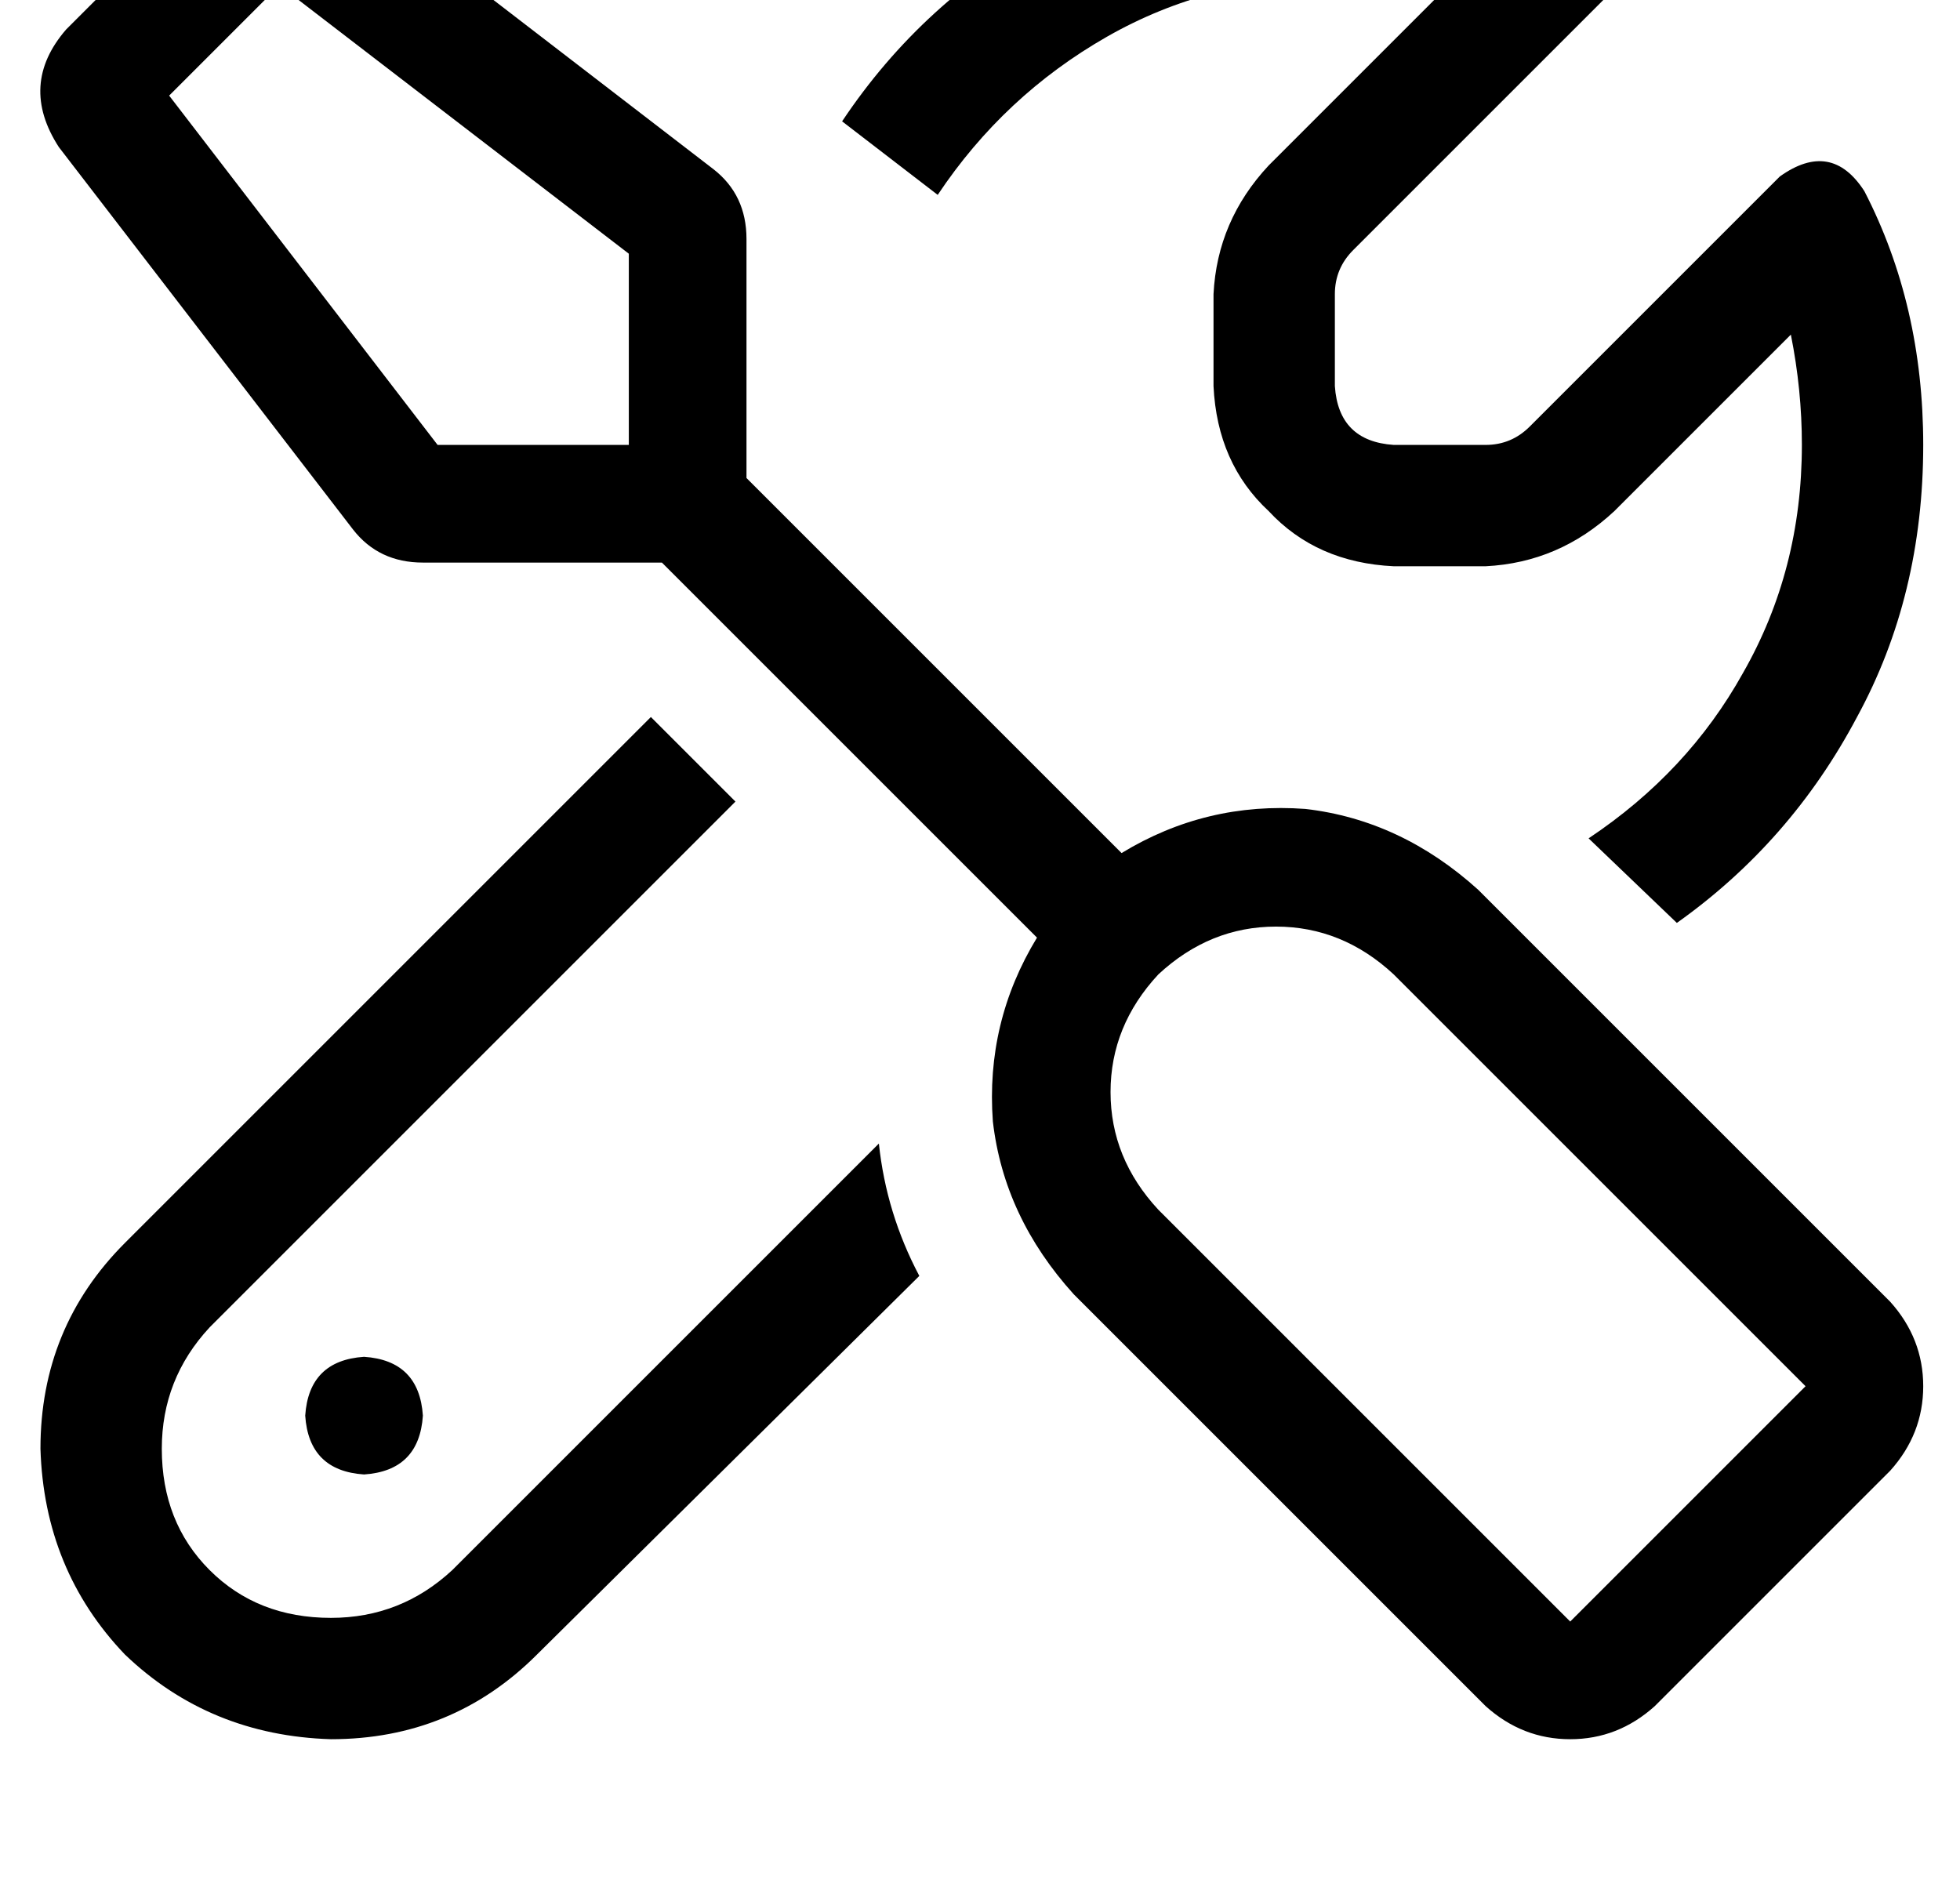 <?xml version="1.0" standalone="no"?>
<!DOCTYPE svg PUBLIC "-//W3C//DTD SVG 1.1//EN" "http://www.w3.org/Graphics/SVG/1.1/DTD/svg11.dtd" >
<svg xmlns="http://www.w3.org/2000/svg" xmlns:xlink="http://www.w3.org/1999/xlink" version="1.1" viewBox="-11 0 533 512">
   <path fill="currentColor"
d="M65 -4l95 73l-95 -73l95 73v52v0h-52v0l-73 -95v0l30 -30v0zM192 130v0v0v0v-1v-64v0q0 -12 -9 -19l-104 -80v0q-17 -11 -32 2l-40 40v0q-13 15 -2 32l80 104v0q7 9 19 9h64v0h1v0l102 102v0q-14 23 -12 50q3 26 22 47l112 112v0q10 9 23 9t23 -9l64 -64v0q9 -10 9 -23
t-9 -23l-112 -112v0q-21 -19 -47 -22q-27 -2 -50 12l-102 -102v0zM304 265q14 -13 32 -13v0v0q18 0 32 13l112 112v0l-64 64v0l-112 -112v0q-13 -14 -13 -32t13 -32v0zM104 385q-1 -15 -16 -16q-15 1 -16 16q1 15 16 16q15 -1 16 -16v0zM23 338q-23 23 -23 56q1 33 23 56
q23 22 56 23q33 0 56 -23l104 -103v0q-9 -17 -11 -36l-116 116v0q-14 13 -33 13q-20 0 -33 -13t-13 -33q0 -19 13 -33l143 -143v0l-23 -23v0l-143 143v0zM479 121q0 34 -16 62v0v0q-15 27 -42 45l24 23v0q31 -22 49 -56q18 -33 18 -74q0 -38 -16 -69q-9 -14 -23 -4l-68 68v0
q-5 5 -12 5h-25v0q-15 -1 -16 -16v-25v0q0 -7 5 -12l68 -68v0q10 -14 -4 -23q-32 -16 -69 -16q-42 0 -77 20q-35 19 -57 52l26 20v0q18 -27 46 -43t62 -16q15 0 30 3l-48 48v0q-14 15 -15 35v25v0q1 21 15 34q13 14 34 15h25v0q20 -1 35 -15l48 -48v0q3 15 3 30v0z" />
</svg>

